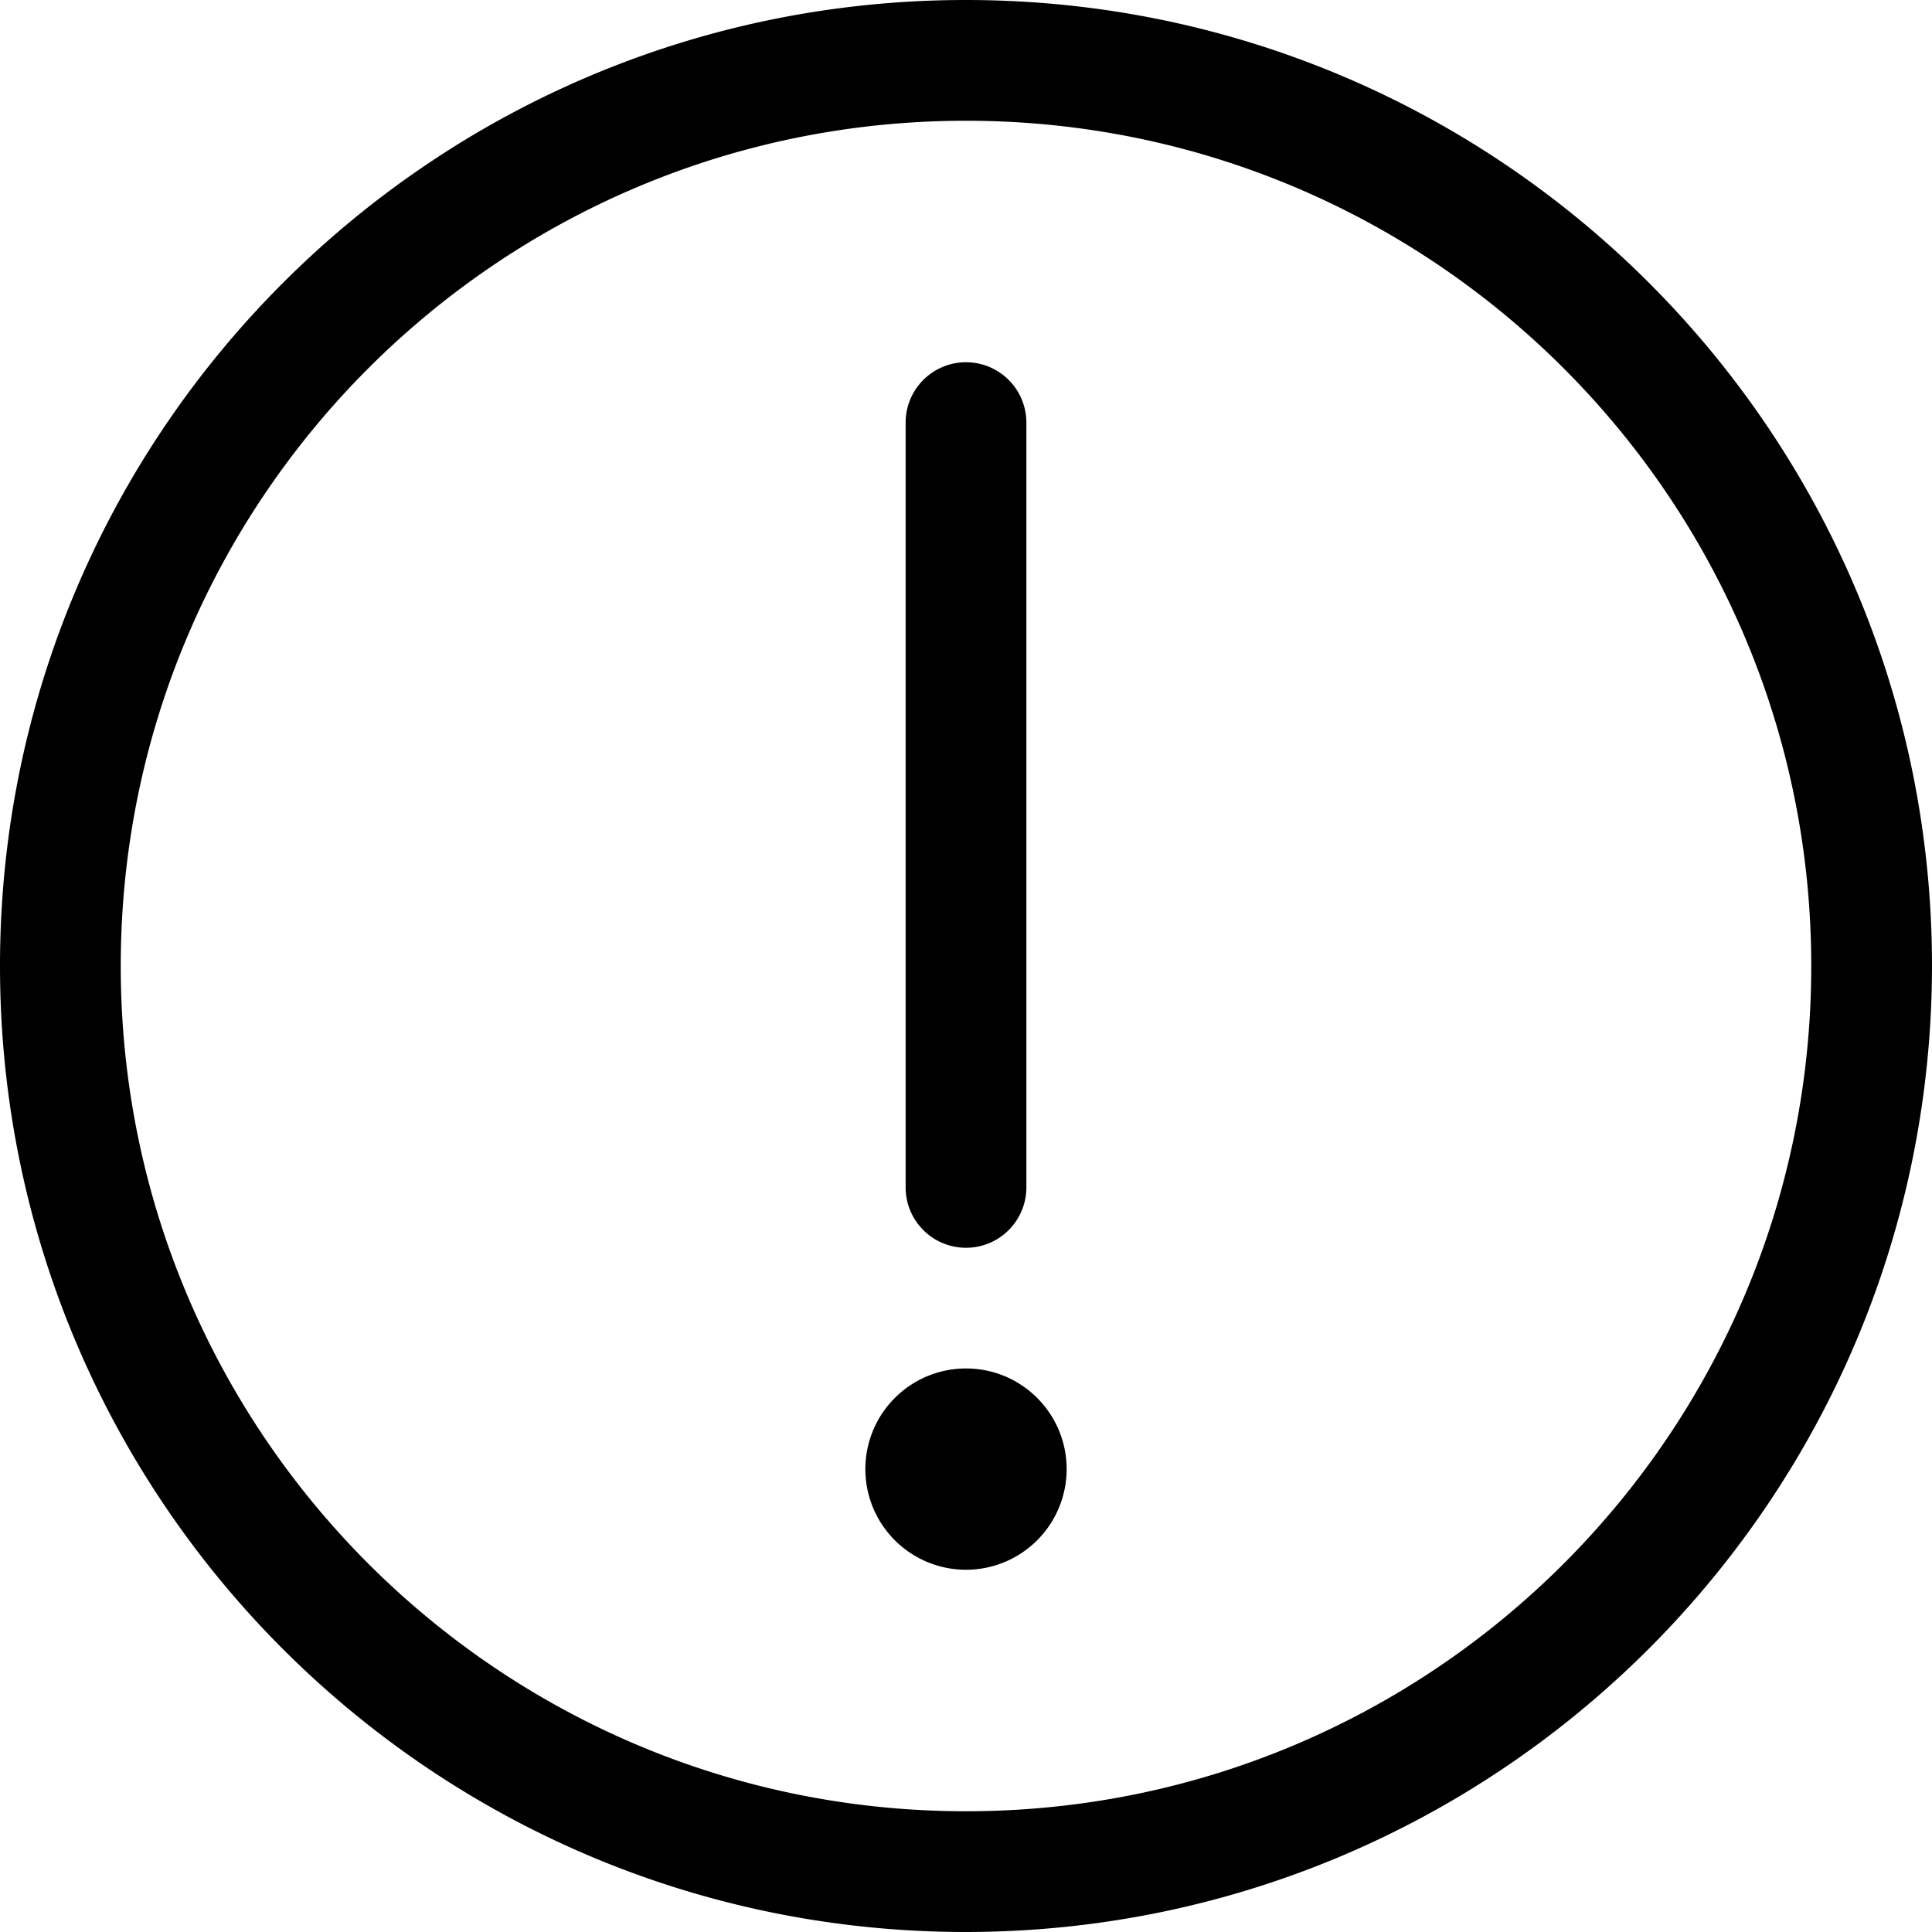 <svg xmlns="http://www.w3.org/2000/svg" width="32" height="32"><path d="M16 32C7.163 32 0 24.837 0 16S7.163 0 16 0s16 7.163 16 16c-.009 8.833-7.167 15.991-15.999 16H16zm0-30C8.268 2 2 8.268 2 16s6.268 14 14 14 14-6.268 14-14S23.732 2 16 2zm1.667 22.333A1.667 1.667 0 1 1 16 22.666c.92 0 1.667.746 1.667 1.667zM17 19.667V7a1 1 0 0 0-2 0v12.667a1 1 0 0 0 2 0z"/></svg>